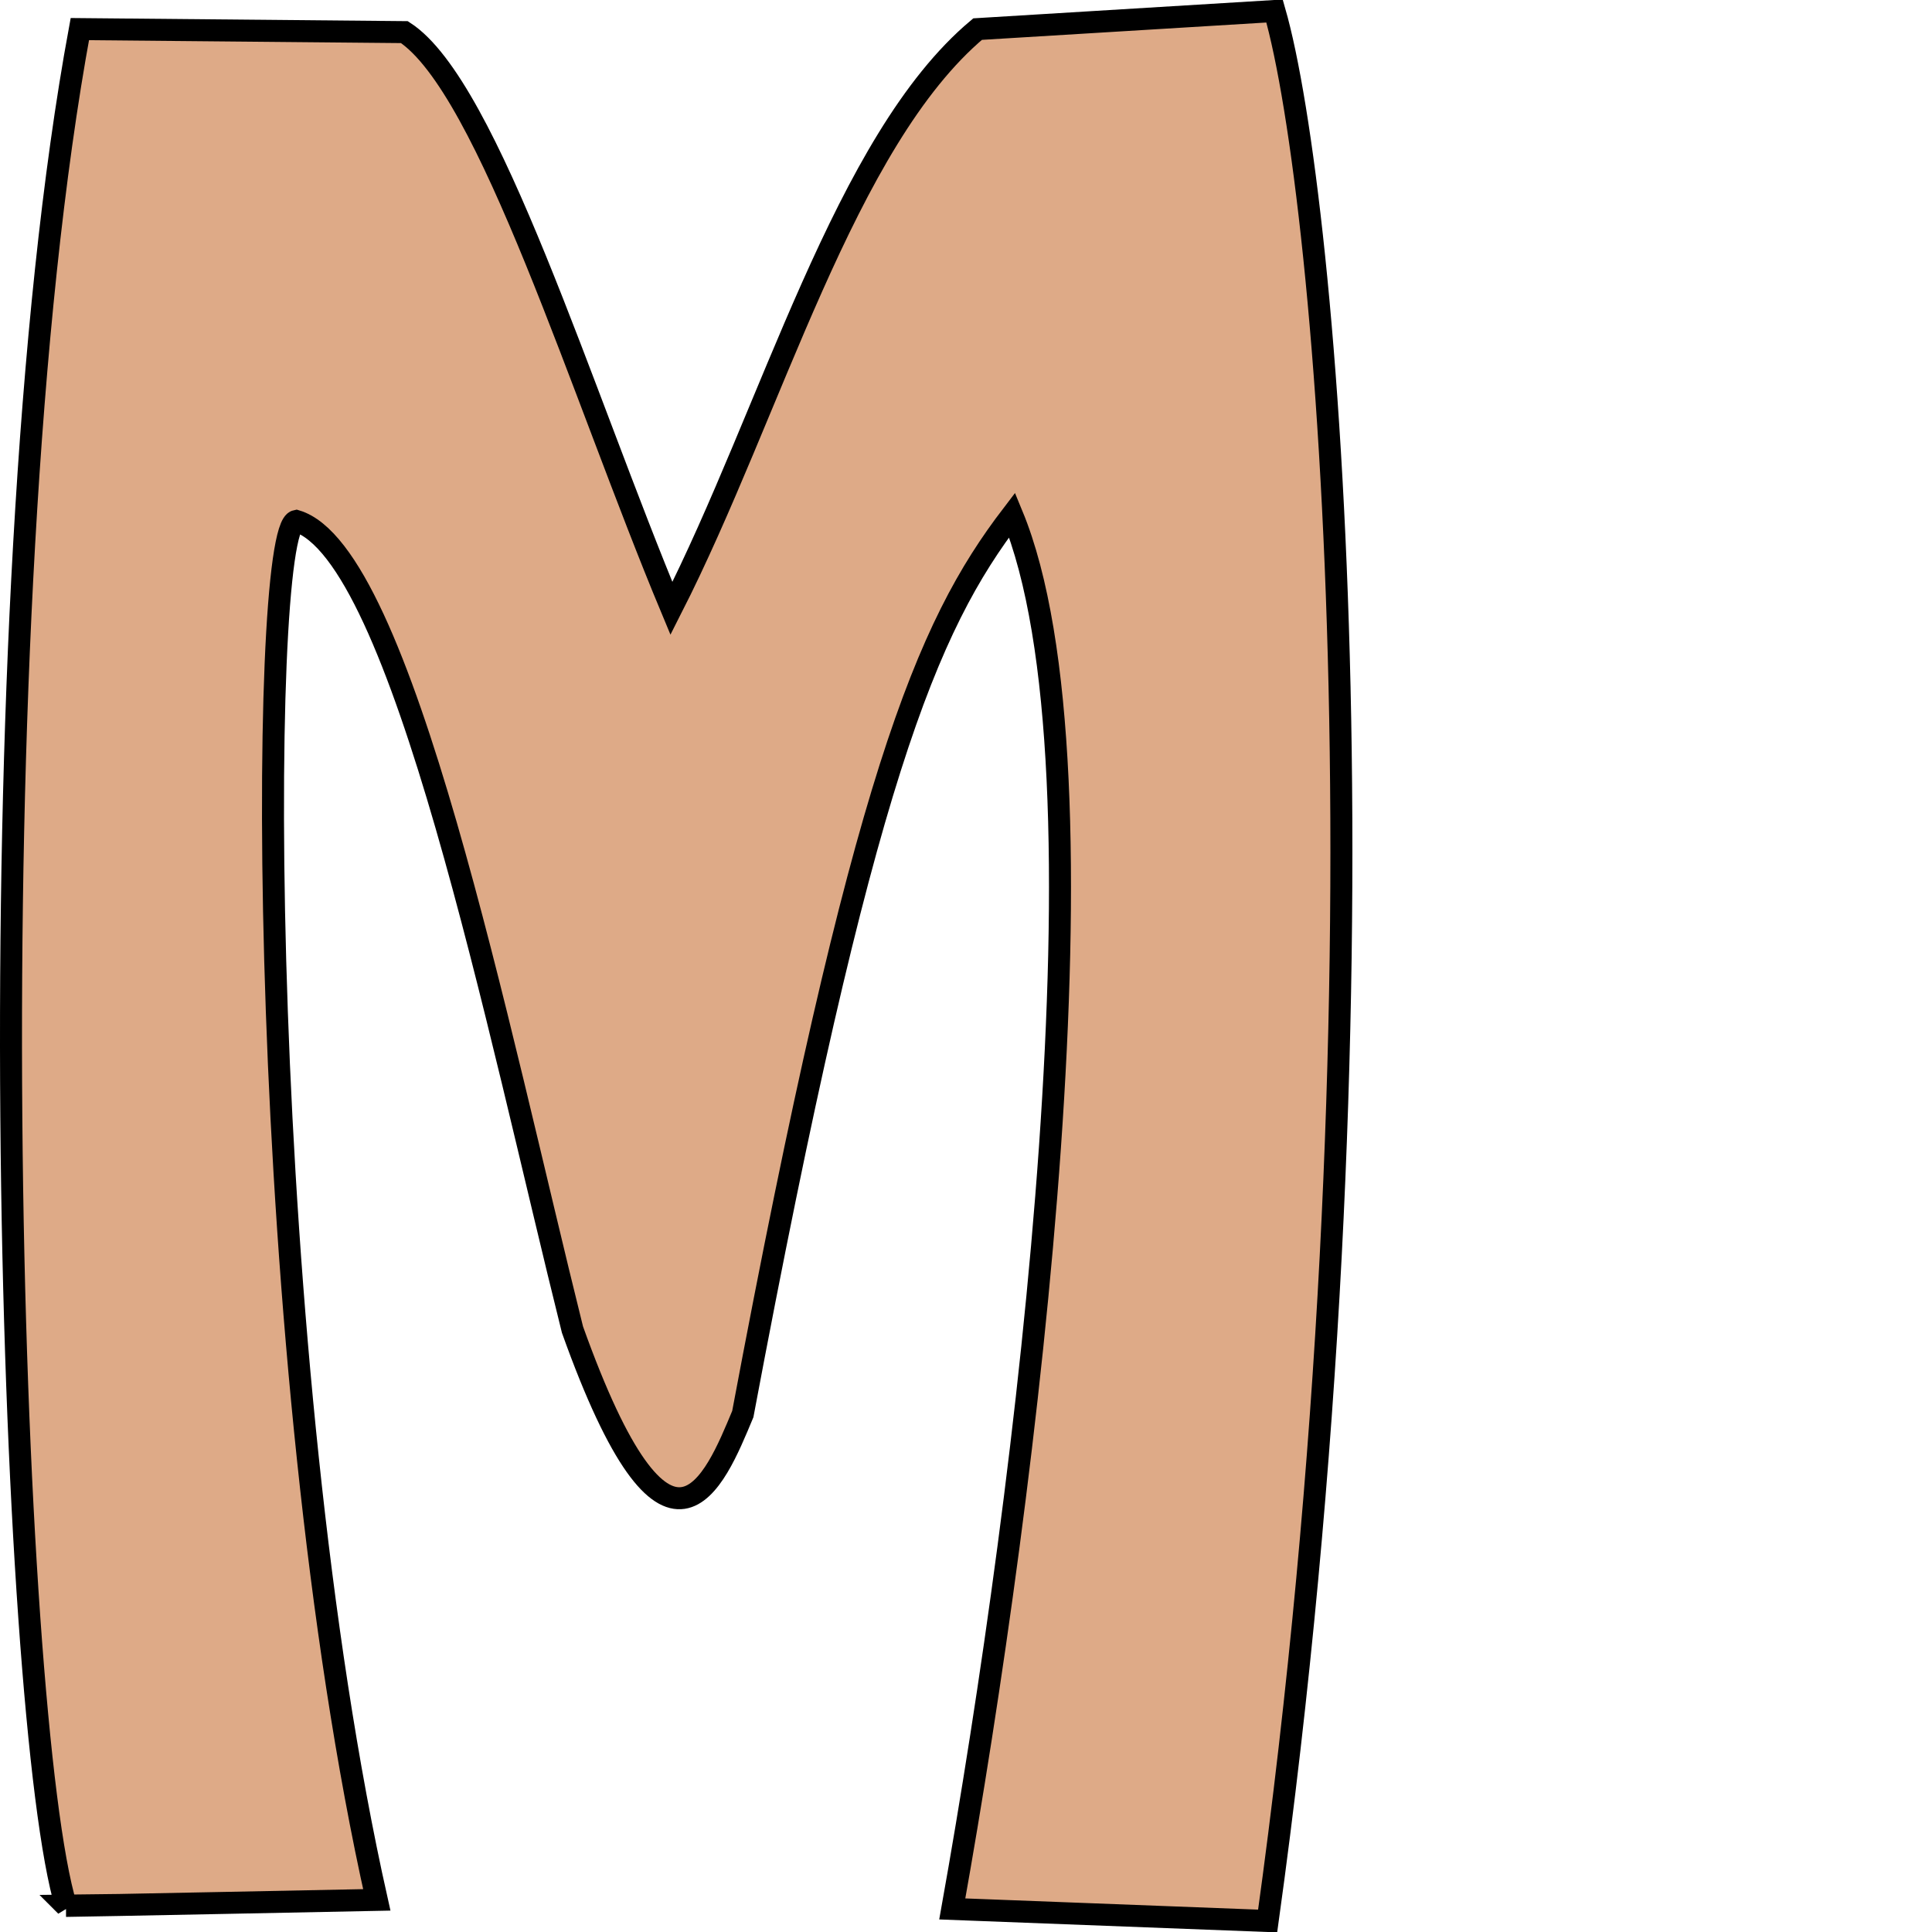 <?xml version="1.0" encoding="UTF-8" standalone="no"?>
<!-- Created with Inkscape (http://www.inkscape.org/) -->

<svg
   xmlns:dc="http://purl.org/dc/elements/1.1/"
   xmlns:cc="http://creativecommons.org/ns#"
   xmlns:rdf="http://www.w3.org/1999/02/22-rdf-syntax-ns#"
   xmlns:svg="http://www.w3.org/2000/svg"
   xmlns="http://www.w3.org/2000/svg"
   xmlns:sodipodi="http://sodipodi.sourceforge.net/DTD/sodipodi-0.dtd"
   xmlns:inkscape="http://www.inkscape.org/namespaces/inkscape"
   preserveAspectRatio="xMinYMin meet"
   viewBox="0 0 1050 1050"
   width="100%"
   height="100%"
   id="svg3045"
   version="1.1"
   inkscape:version="0.48.4 r9939"
   sodipodi:docname="M.svg">
  <defs
     id="defs3047" />
  <sodipodi:namedview
     id="base"
     pagecolor="#ffffff"
     bordercolor="#666666"
     borderopacity="1.0"
     inkscape:pageopacity="0.0"
     inkscape:pageshadow="2"
     inkscape:zoom="0.63714286"
     inkscape:cx="525"
     inkscape:cy="525"
     inkscape:document-units="px"
     inkscape:current-layer="layer1"
     showgrid="false"
     inkscape:window-width="1600"
     inkscape:window-height="838"
     inkscape:window-x="-8"
     inkscape:window-y="-8"
     inkscape:window-maximized="1"
     fit-margin-top="0"
     fit-margin-left="0"
     fit-margin-right="0"
     fit-margin-bottom="0" />
  <g
     inkscape:label="Calque 1"
     inkscape:groupmode="layer"
     id="layer1"
     transform="translate(-28.448,64.93)">
    <path
       style="fill:#deaa87;fill-opacity:1;stroke:#000000;stroke-width:11.955px;stroke-linecap:butt;stroke-linejoin:miter;stroke-opacity:1"
       d="m 64.331,970.893 c 6.255,0 168.894,-3.28 168.894,-3.28 -65.579,-292.336 -64.679,-745.236 -43.787,-749.426 57.614,17.339 109.526,276.809 150.128,439.488 52.234,146.055 77.245,82.659 92.579,45.917 64.901,-345.768 99.873,-427.85 146.374,-488.685 56.81,137.339 8.849,526.445 -32.528,757.626 l 171.396,6.559 C 787.526,473.793 750.214,41.954 721.139,-58.953 l -161.387,9.839 C 487.418,11.614 447.928,158.443 393.36,265.744 344.551,148.795 294.025,-17.64 248.237,-47.474 L 71.837,-49.114 C 13.111,269.067 33.777,870.463 64.331,970.893 z"
       id="path3025"
       inkscape:connector-curvature="0"
       sodipodi:nodetypes="cccccccccccccc" />
    <path
       style="color:#000000;fill:none;stroke:#000000;stroke-width:0;stroke-linecap:butt;stroke-linejoin:miter;stroke-miterlimit:4;stroke-opacity:1;stroke-dasharray:none;stroke-dashoffset:0;marker:none;visibility:visible;display:inline;overflow:visible;enable-background:accumulate"
       d="M 48.795,849.815 C 48.793,849.035 48.097,839.74 47.247,829.161 39.277,729.865 37.168,595.574 41.869,486.713 45.746,396.929 53.259,320.053 64.609,254.044 c 2.426,-14.109 7.529,-39.797 9.906,-49.866 l 1.117,-4.73 4.084,0 c 2.246,0 40.694,0.24 85.439,0.533 l 81.355,0.533 4.41,2.928 c 9.268,6.153 22.388,21.216 34.697,39.837 16.747,25.333 30.134,50.146 68.732,127.393 22.162,44.354 37.992,74.596 38.788,74.103 0.718,-0.444 15.701,-23.977 21.884,-34.372 6.191,-10.407 22.546,-39.476 32.999,-58.651 11.467,-21.035 26.353,-47.295 33.553,-59.191 26.039,-43.026 50.729,-72.301 76.305,-90.476 l 3.961,-2.815 77.418,-3.603 c 42.58,-1.982 77.794,-3.459 78.255,-3.282 1.688,0.648 7.821,24.569 12.321,48.056 10.896,56.873 17.793,126.472 21.655,218.523 1.05,25.035 1.043,126.822 -0.011,153.881 -3.328,85.475 -9.503,163.704 -18.182,230.348 l -1.047,8.041 -77.163,0 c -61.313,0 -77.162,-0.162 -77.157,-0.788 0.003,-0.434 0.723,-4.62 1.599,-9.302 2.875,-15.369 9.626,-56.662 12.838,-78.517 13.364,-90.956 19.704,-174.609 17.744,-234.127 -1.688,-51.272 -7.173,-87.161 -17.76,-116.204 -1.607,-4.408 -10.866,-24.842 -11.701,-25.822 -0.698,-0.82 -19.148,19.105 -27.122,29.291 -34.763,44.405 -62.583,113.033 -98.17,242.173 -6.839,24.816 -9.902,36.454 -20.255,76.94 -8.383,32.786 -8.386,32.796 -11.946,39.053 -15.094,26.532 -26.015,30.769 -41.58,16.13 -10.562,-9.934 -20.529,-25.004 -32.743,-49.507 -4.286,-8.599 -7.206,-17.345 -28.211,-84.508 -11.723,-37.483 -31.72,-97.863 -39.058,-117.933 -33.29,-91.051 -60.065,-134.919 -88.1,-144.345 -4.274,-1.437 -4.872,-1.498 -6.803,-0.691 -4.244,1.773 -6.938,6.833 -9.225,17.328 -7.133,32.725 -8.447,124.144 -3.11,216.316 4.06,70.121 12.534,148.017 22.67,208.385 1.393,8.298 2.533,15.322 2.533,15.609 0,0.287 -33.914,0.521 -75.364,0.521 l -75.364,0 -0.003,-1.419 4e-6,0 z"
       id="path3158"
       inkscape:connector-curvature="0" />
  </g>
  <script
     id="script3948">
	document.getElementById(&quot;svg3045&quot;).addEventListener(&quot;click&quot;,sendClickToParentDocument,false);
	function sendClickToParentDocument(evt)
		{
			// SVGElementInstance objects aren't normal DOM nodes, so fetch the corresponding 'use' element instead
			var target = evt.target;
			if(target.correspondingUseElement)
				target = target.correspondingUseElement;
      
      // call a method in the parent document if it exists
      if (window.parent.svgElementClicked)
				window.parent.svgElementClicked(target);
			else
				alert(&quot;You clicked '&quot; + target.id + &quot;' which is a &quot; + target.nodeName + &quot; element&quot;);
		}
  </script>
  <!--
  <script xlink:href="../../../src/js.js"/>
  <script>
	document.getElementById("svg3020").addEventListener("click",sendClickToParentDocument,false);
	function sendClickToParentDocument(evt)
		{
			// SVGElementInstance objects aren't normal DOM nodes, so fetch the corresponding 'use' element instead
			var target = evt.target;
			if(target.correspondingUseElement)
				target = target.correspondingUseElement;
				
				//svgElementClicked(target);
				top.svgElementClicked(target);
			//	alert("You clicked '" + target.id + "' which is a " + target.nodeName + " element");
		}
  </script>-->
</svg>
